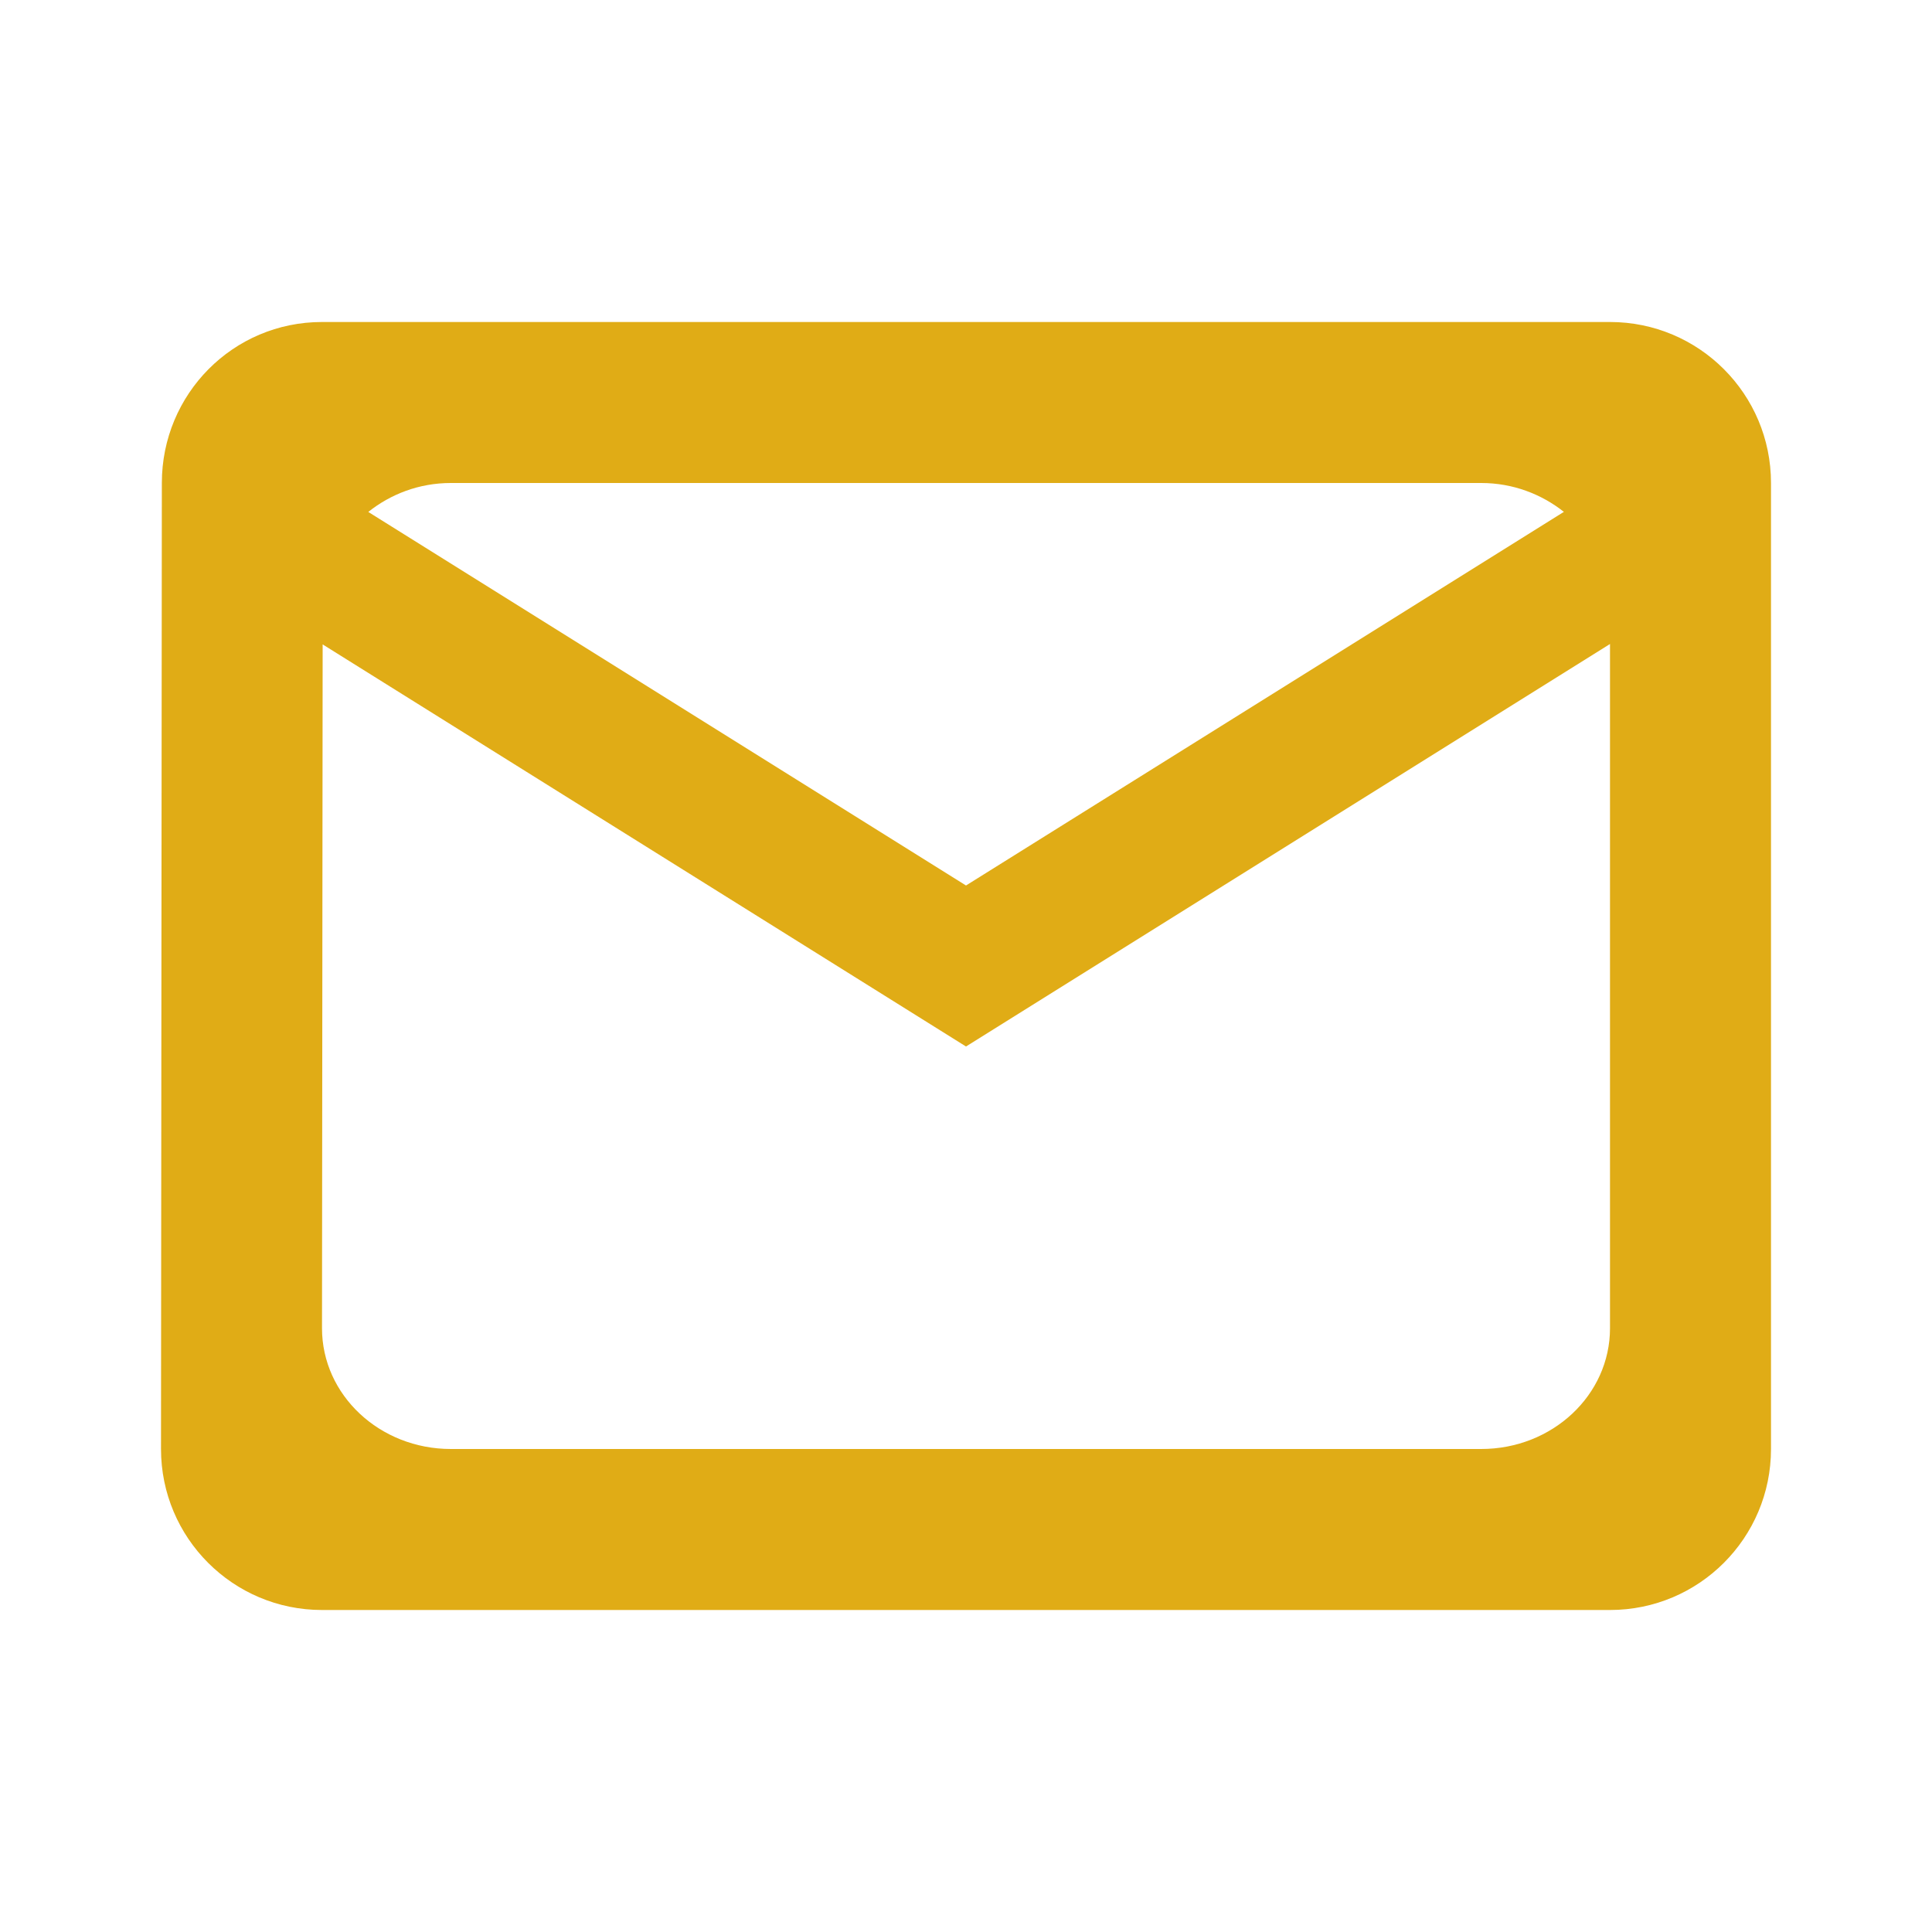 <svg xmlns="http://www.w3.org/2000/svg" fill="#e0ac16" viewBox="0 0 48 48"><path d="m8 8c-2.21 0-3.979 1.79-3.979 4l-.021 24c0 2.21 1.79 4 4 4h32c2.21 0 4-1.79 4-4v-24c0-2.21-1.79-4-4-4h-32m3.201 4h25.6c.786 0 1.496.276 2.053.717l-14.854 9.283-14.85-9.281c.554-.442 1.263-.719 2.051-.719m28.799 4v17c0 1.658-1.431 3-3.199 3h-25.6c-1.768 0-3.201-1.342-3.201-3l.016-16.99 15.984 9.99 16-10"/></svg>